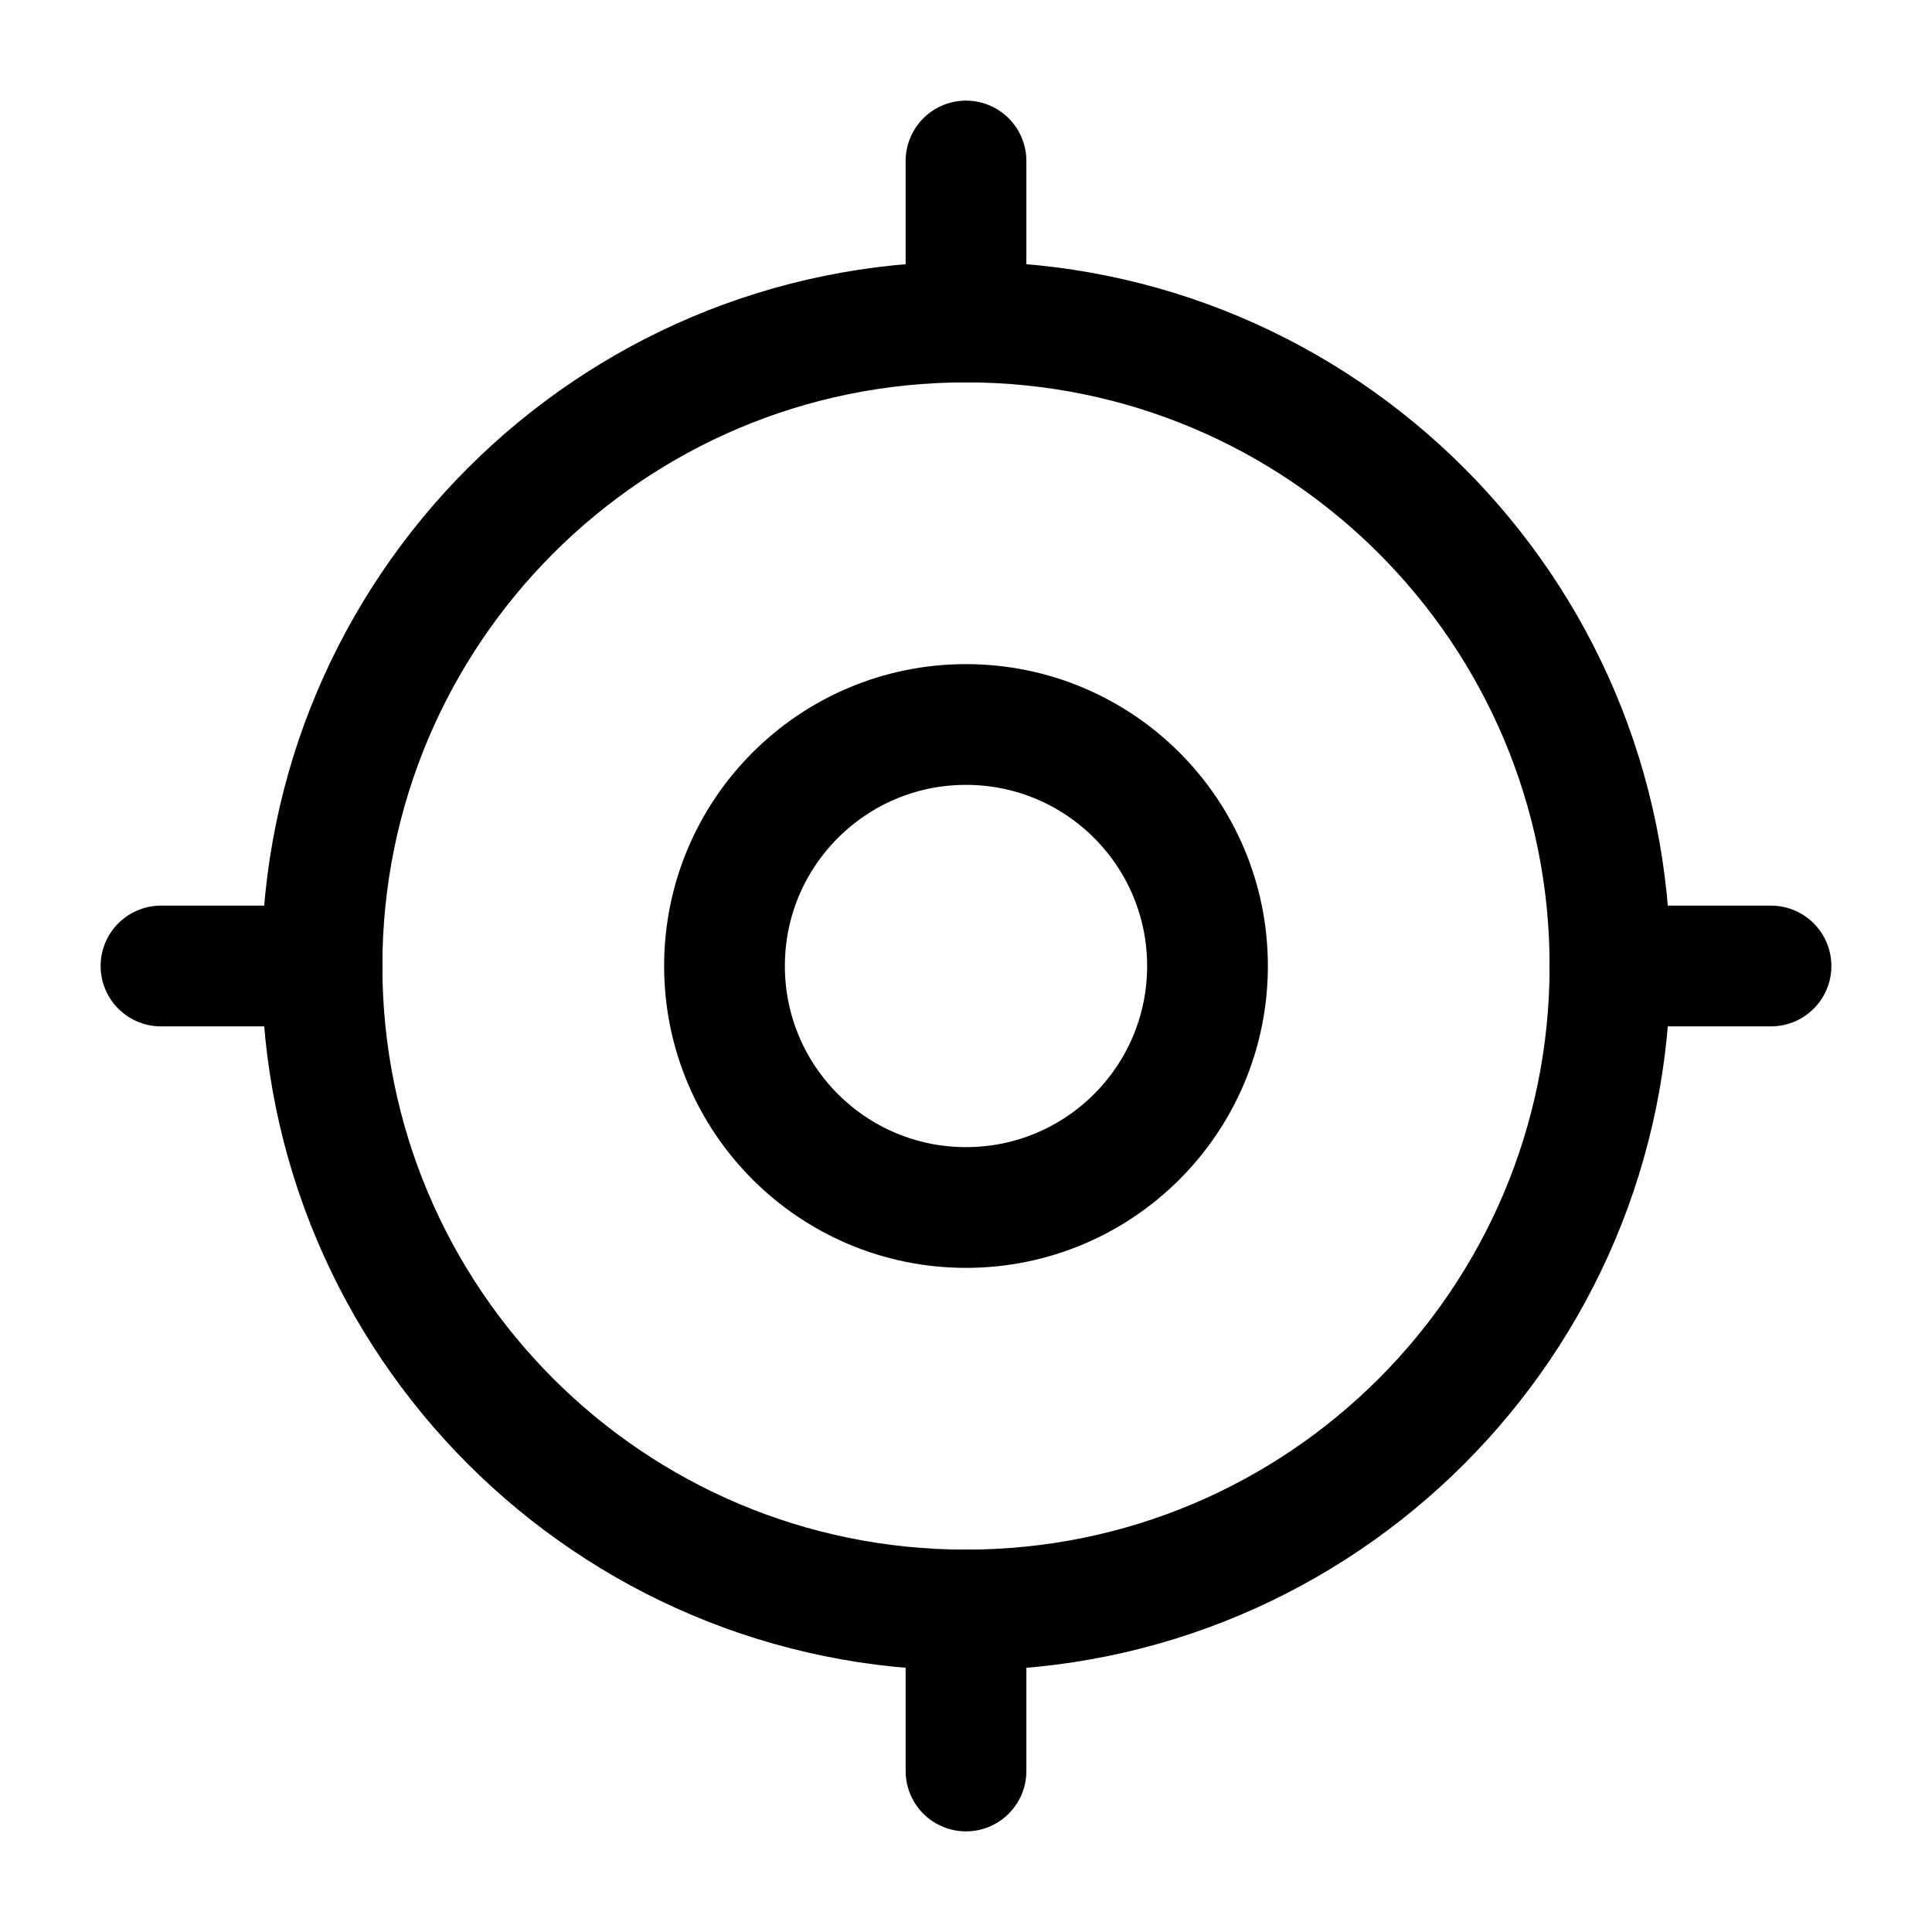 <svg width="24" height="24" viewBox="0 0 24 24" fill="none" xmlns="http://www.w3.org/2000/svg">
<path d="M20 12C20 16.419 16.418 20 12 20C7.582 20 4 16.419 4 12C4 7.582 7.582 4 12 4C16.418 4 20 7.582 20 12Z" stroke="#000000" stroke-width="1.5"/>
<path d="M15 12C15 13.657 13.657 15 12 15C10.343 15 9 13.657 9 12C9 10.343 10.343 9 12 9C13.657 9 15 10.343 15 12Z" stroke="#000000" stroke-width="1.5"/>
<path d="M2 12L4 12" stroke="#000000" stroke-width="1.5" stroke-linecap="round"/>
<path d="M20 12L22 12" stroke="#000000" stroke-width="1.5" stroke-linecap="round"/>
<path d="M12 4V2" stroke="#000000" stroke-width="1.5" stroke-linecap="round"/>
<path d="M12 22V20" stroke="#000000" stroke-width="1.5" stroke-linecap="round"/>
</svg>
